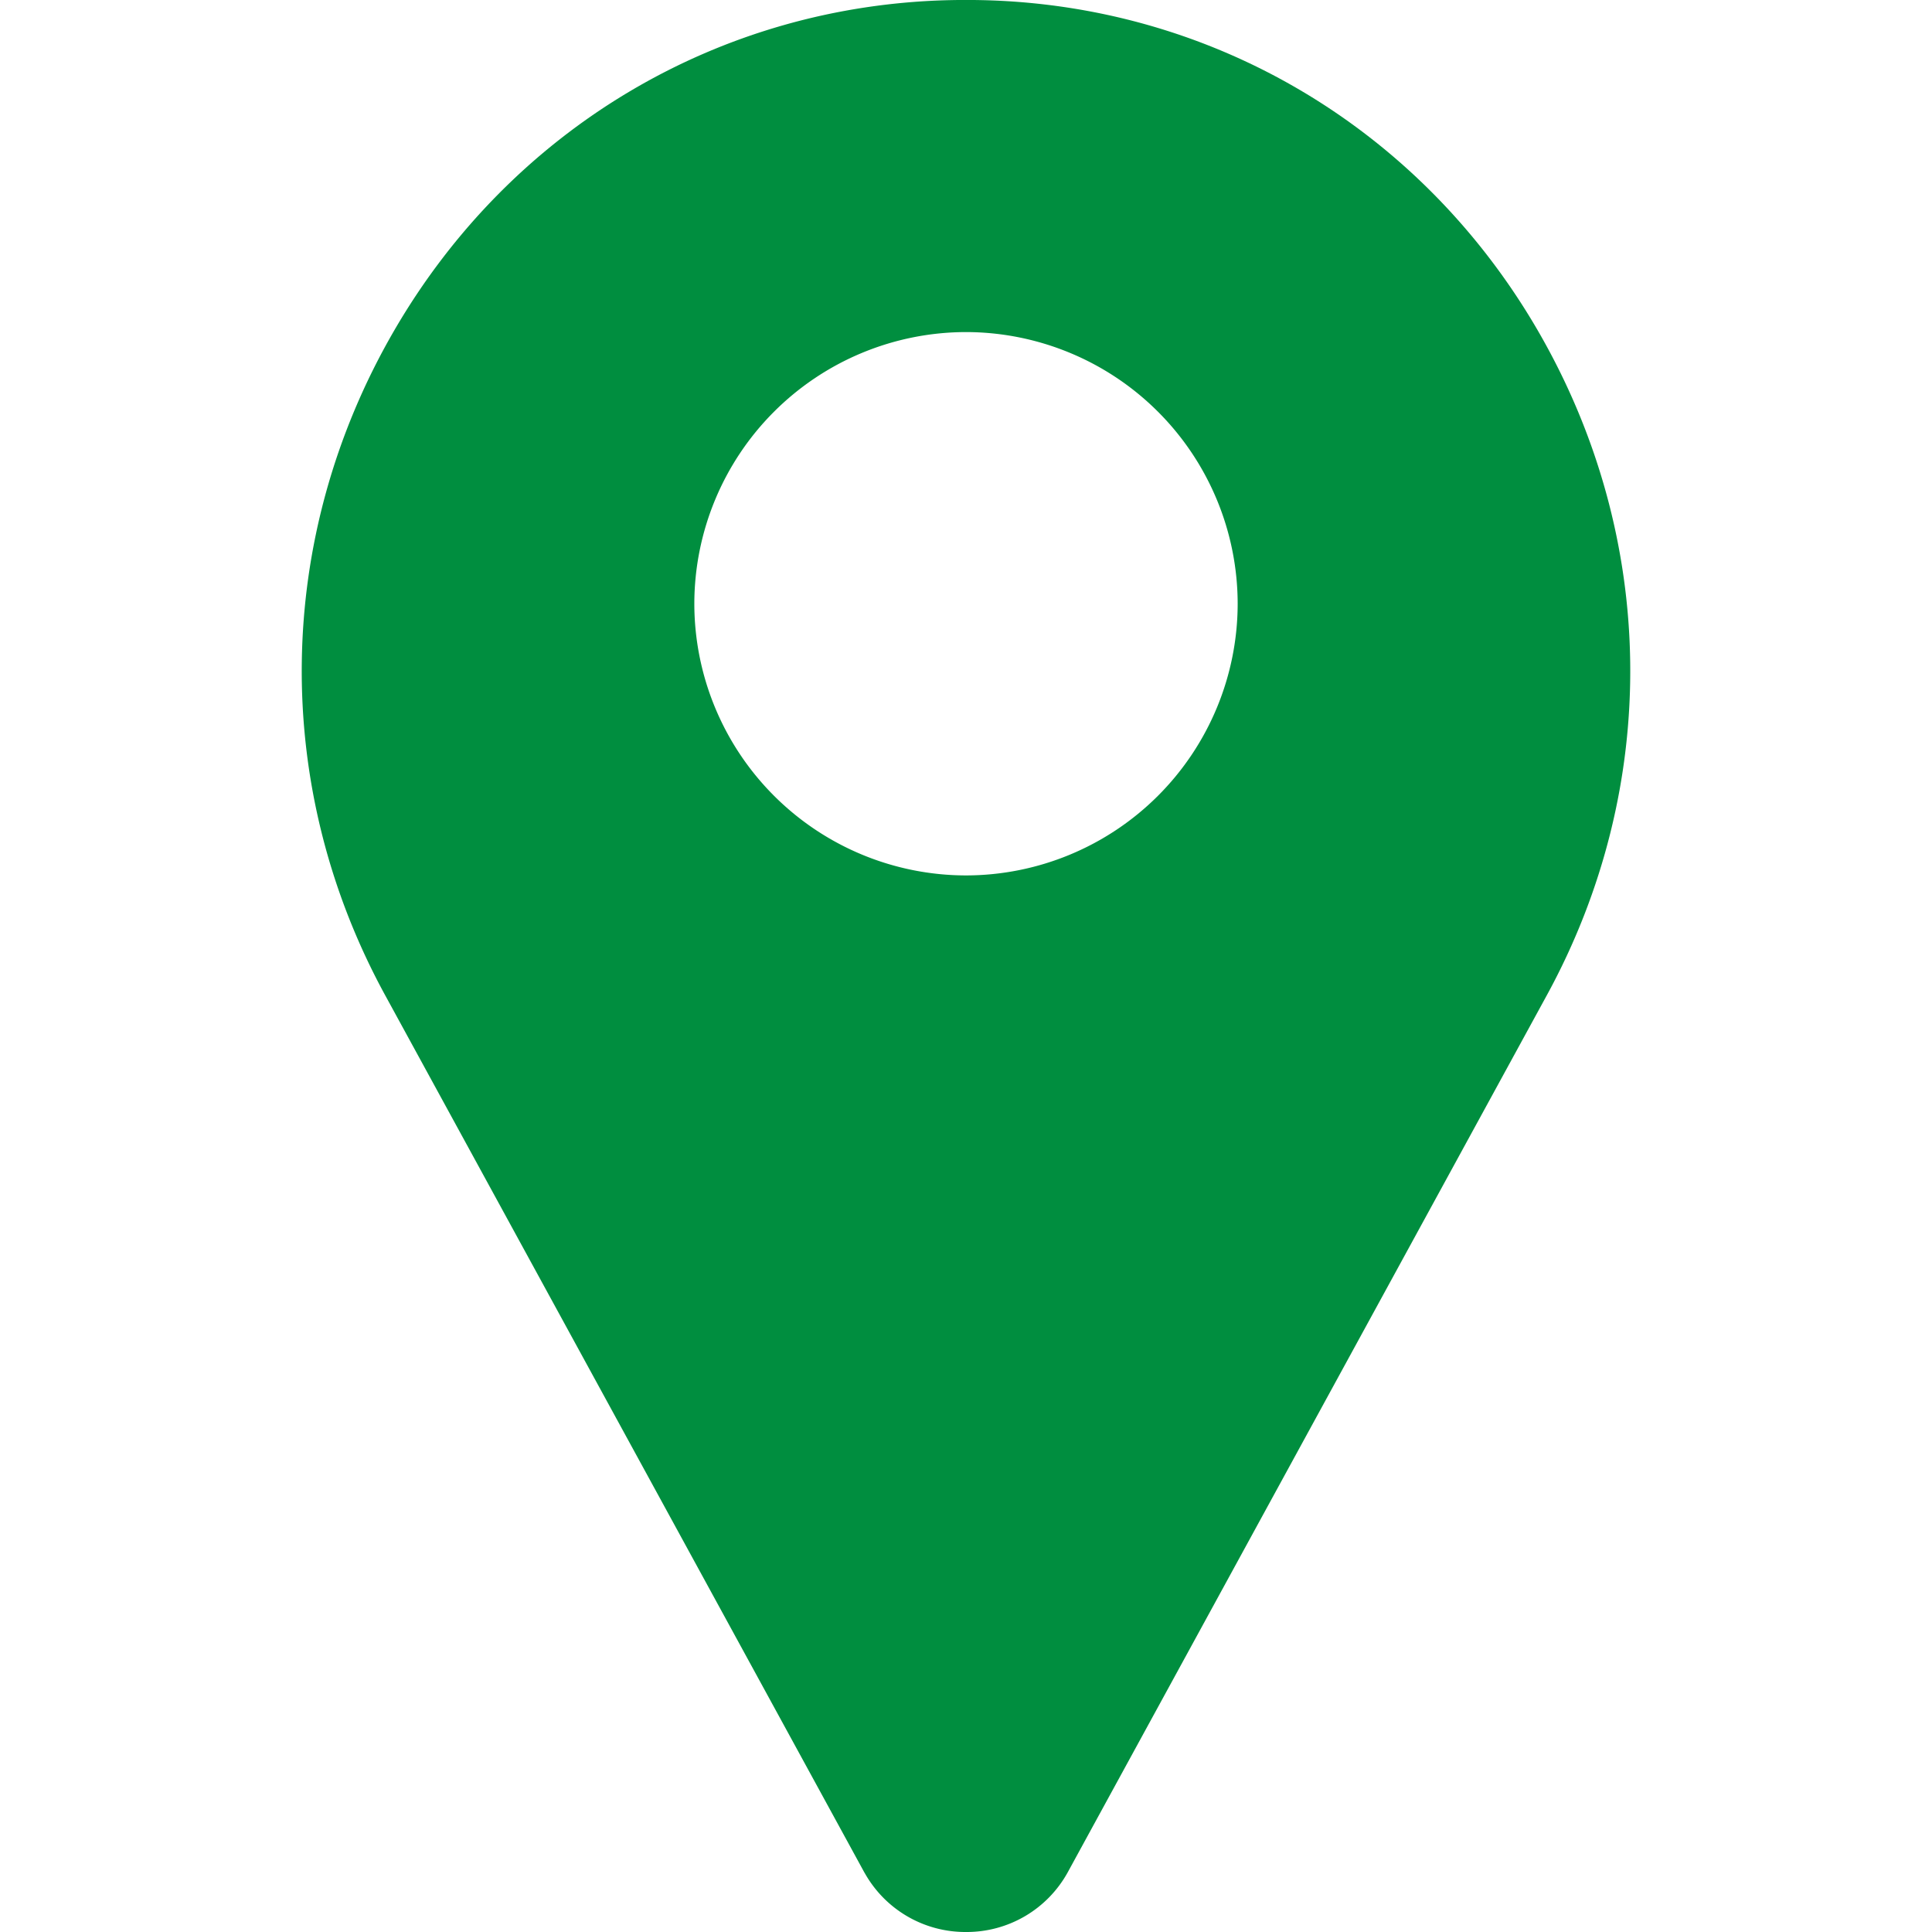 <svg width="34" height="34" viewBox="0 0 34 34" fill="none" xmlns="http://www.w3.org/2000/svg"><g clip-path="url(#a)"><path d="M27.066 5.822c-2.064-3.56-5.729-5.736-9.804-5.82a12.72 12.72 0 0 0-.524 0c-4.075.084-7.74 2.26-9.804 5.82-2.109 3.64-2.167 8.012-.154 11.696l8.43 15.432.012.02A2.03 2.03 0 0 0 17 34a2.03 2.03 0 0 0 1.79-1.05l8.43-15.432c2.013-3.684 1.955-8.056-.154-11.696zM17 15.406a4.787 4.787 0 0 1-4.781-4.781A4.787 4.787 0 0 1 17 5.844a4.787 4.787 0 0 1 4.781 4.781A4.787 4.787 0 0 1 17 15.406z" fill="#008E3F"/></g><defs><clipPath id="a"><path fill="#fff" d="M0 0h34v34H0z"/></clipPath></defs></svg>
